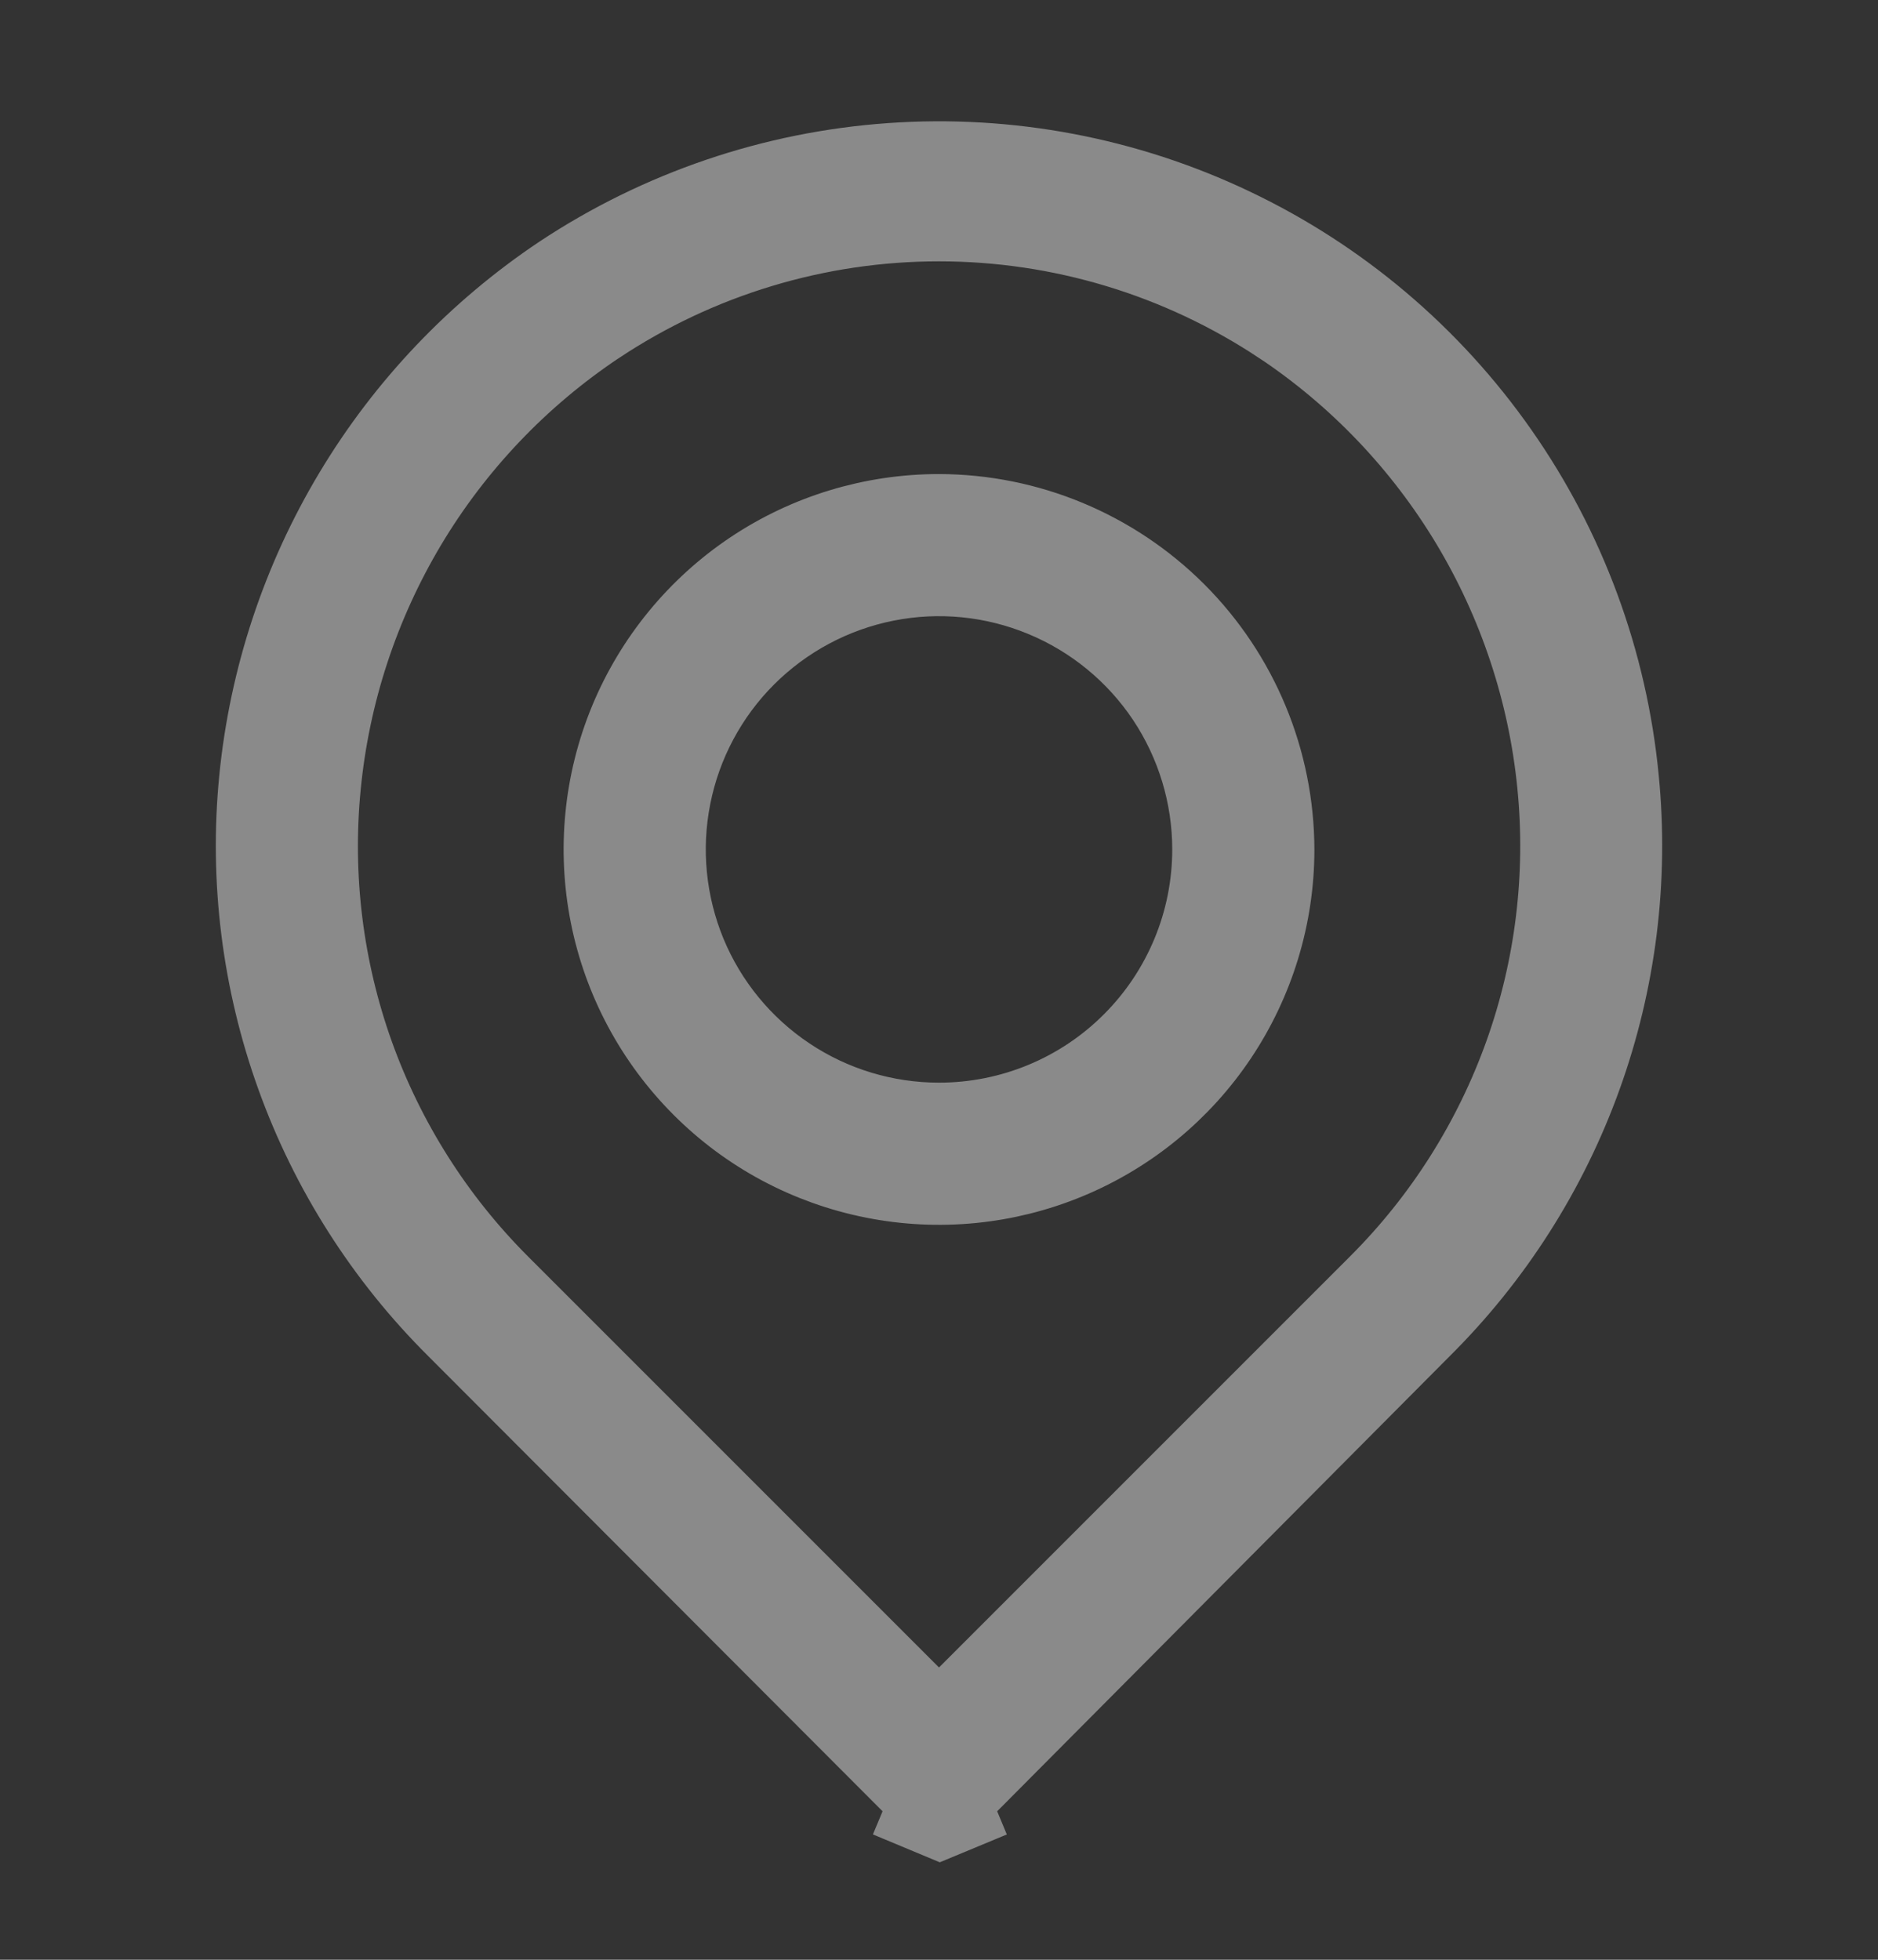 <svg width="23" height="24" viewBox="0 0 23 24" fill="none" xmlns="http://www.w3.org/2000/svg">
<rect x="0" y="0" width="23" height="24" fill="#333333" stroke="none"/>
<path d="M19.872 9.537C19.994 10.773 19.838 12.022 19.417 13.191C18.996 14.36 18.321 15.42 17.439 16.295L17.436 16.298L11.814 21.952C11.774 21.992 11.726 22.024 11.675 22.046C11.623 22.068 11.567 22.079 11.511 22.079C11.454 22.079 11.399 22.068 11.347 22.046C11.295 22.024 11.248 21.993 11.208 21.953L11.207 21.951L5.563 16.297L5.561 16.295C4.68 15.42 4.004 14.36 3.583 13.191C3.162 12.023 3.006 10.775 3.128 9.539C3.251 8.293 3.649 7.091 4.293 6.017C4.936 4.944 5.81 4.027 6.85 3.331C8.06 2.529 9.457 2.053 10.906 1.951C12.355 1.848 13.806 2.123 15.117 2.748C16.429 3.372 17.556 4.326 18.389 5.516C19.223 6.706 19.733 8.091 19.872 9.537ZM11.048 20.597L11.5 21.049L11.952 20.597L16.85 15.699C17.642 14.908 18.247 13.95 18.624 12.896C19 11.842 19.137 10.718 19.025 9.604C18.913 8.482 18.553 7.399 17.973 6.433C17.392 5.466 16.605 4.64 15.667 4.014L15.666 4.014C14.431 3.194 12.982 2.756 11.5 2.756C10.018 2.756 8.569 3.194 7.335 4.014L7.333 4.015C6.393 4.643 5.603 5.472 5.022 6.443C4.442 7.414 4.084 8.501 3.975 9.627C3.866 10.737 4.005 11.857 4.381 12.907C4.758 13.957 5.362 14.91 6.15 15.699L11.048 20.597ZM9.193 6.949C9.876 6.493 10.678 6.25 11.499 6.25C12.6 6.252 13.655 6.691 14.434 7.469C15.212 8.247 15.65 9.302 15.653 10.403C15.653 11.224 15.409 12.027 14.953 12.71C14.497 13.393 13.848 13.925 13.089 14.239C12.331 14.553 11.495 14.636 10.69 14.475C9.884 14.315 9.144 13.92 8.564 13.339C7.983 12.758 7.587 12.018 7.427 11.213C7.267 10.407 7.349 9.572 7.663 8.813C7.978 8.054 8.51 7.406 9.193 6.949ZM9.666 13.147C10.209 13.51 10.847 13.703 11.5 13.703C12.376 13.703 13.215 13.356 13.834 12.736C14.453 12.117 14.801 11.278 14.801 10.402C14.801 9.75 14.607 9.111 14.245 8.568C13.882 8.026 13.367 7.603 12.763 7.353C12.16 7.103 11.496 7.037 10.856 7.165C10.216 7.292 9.628 7.607 9.166 8.068C8.704 8.53 8.39 9.118 8.263 9.758C8.135 10.399 8.201 11.062 8.45 11.666C8.7 12.269 9.123 12.784 9.666 13.147Z" fill="white"/>
<path d="M11.675 22.046C11.726 22.024 11.774 21.992 11.814 21.952L17.436 16.298L17.439 16.295C18.321 15.42 18.996 14.36 19.417 13.191C19.838 12.022 19.994 10.773 19.872 9.537C19.733 8.091 19.223 6.706 18.389 5.516C17.556 4.326 16.429 3.372 15.117 2.748C13.806 2.123 12.355 1.848 10.906 1.951C9.457 2.053 8.06 2.529 6.85 3.331C5.81 4.027 4.936 4.944 4.293 6.017C3.649 7.091 3.251 8.293 3.128 9.539C3.006 10.775 3.162 12.023 3.583 13.191C4.004 14.36 4.68 15.42 5.561 16.295L5.563 16.297L11.207 21.951L11.208 21.953C11.248 21.993 11.295 22.024 11.347 22.046M11.675 22.046L11.92 22.636M11.675 22.046C11.623 22.068 11.567 22.079 11.511 22.079C11.454 22.079 11.399 22.068 11.347 22.046M11.347 22.046L11.101 22.636M11.048 20.597L11.5 21.049L11.952 20.597L16.85 15.699C17.642 14.908 18.247 13.95 18.624 12.896C19 11.842 19.137 10.718 19.025 9.604C18.913 8.482 18.553 7.399 17.973 6.433C17.392 5.466 16.605 4.64 15.667 4.014L15.666 4.014C14.431 3.194 12.982 2.756 11.5 2.756C10.018 2.756 8.569 3.194 7.335 4.014L7.333 4.015C6.393 4.643 5.603 5.472 5.022 6.443C4.442 7.414 4.084 8.501 3.975 9.627C3.866 10.737 4.005 11.857 4.381 12.907C4.758 13.957 5.362 14.91 6.15 15.699L11.048 20.597ZM9.193 6.949C9.876 6.493 10.678 6.25 11.499 6.25C12.6 6.252 13.655 6.691 14.434 7.469C15.212 8.247 15.65 9.302 15.653 10.403C15.653 11.224 15.409 12.027 14.953 12.71C14.497 13.393 13.848 13.925 13.089 14.239C12.331 14.553 11.495 14.636 10.69 14.475C9.884 14.315 9.144 13.92 8.564 13.339C7.983 12.758 7.587 12.018 7.427 11.213C7.267 10.407 7.349 9.572 7.663 8.813C7.978 8.054 8.51 7.406 9.193 6.949ZM9.666 13.147C10.209 13.51 10.847 13.703 11.5 13.703C12.376 13.703 13.215 13.356 13.834 12.736C14.453 12.117 14.801 11.278 14.801 10.402C14.801 9.75 14.607 9.111 14.245 8.568C13.882 8.026 13.367 7.603 12.763 7.353C12.16 7.103 11.496 7.037 10.856 7.165C10.216 7.292 9.628 7.607 9.166 8.068C8.704 8.53 8.39 9.118 8.263 9.758C8.135 10.399 8.201 11.062 8.45 11.666C8.7 12.269 9.123 12.784 9.666 13.147Z" stroke="#8A8A8A" stroke-width="0.889"/>
</svg>
